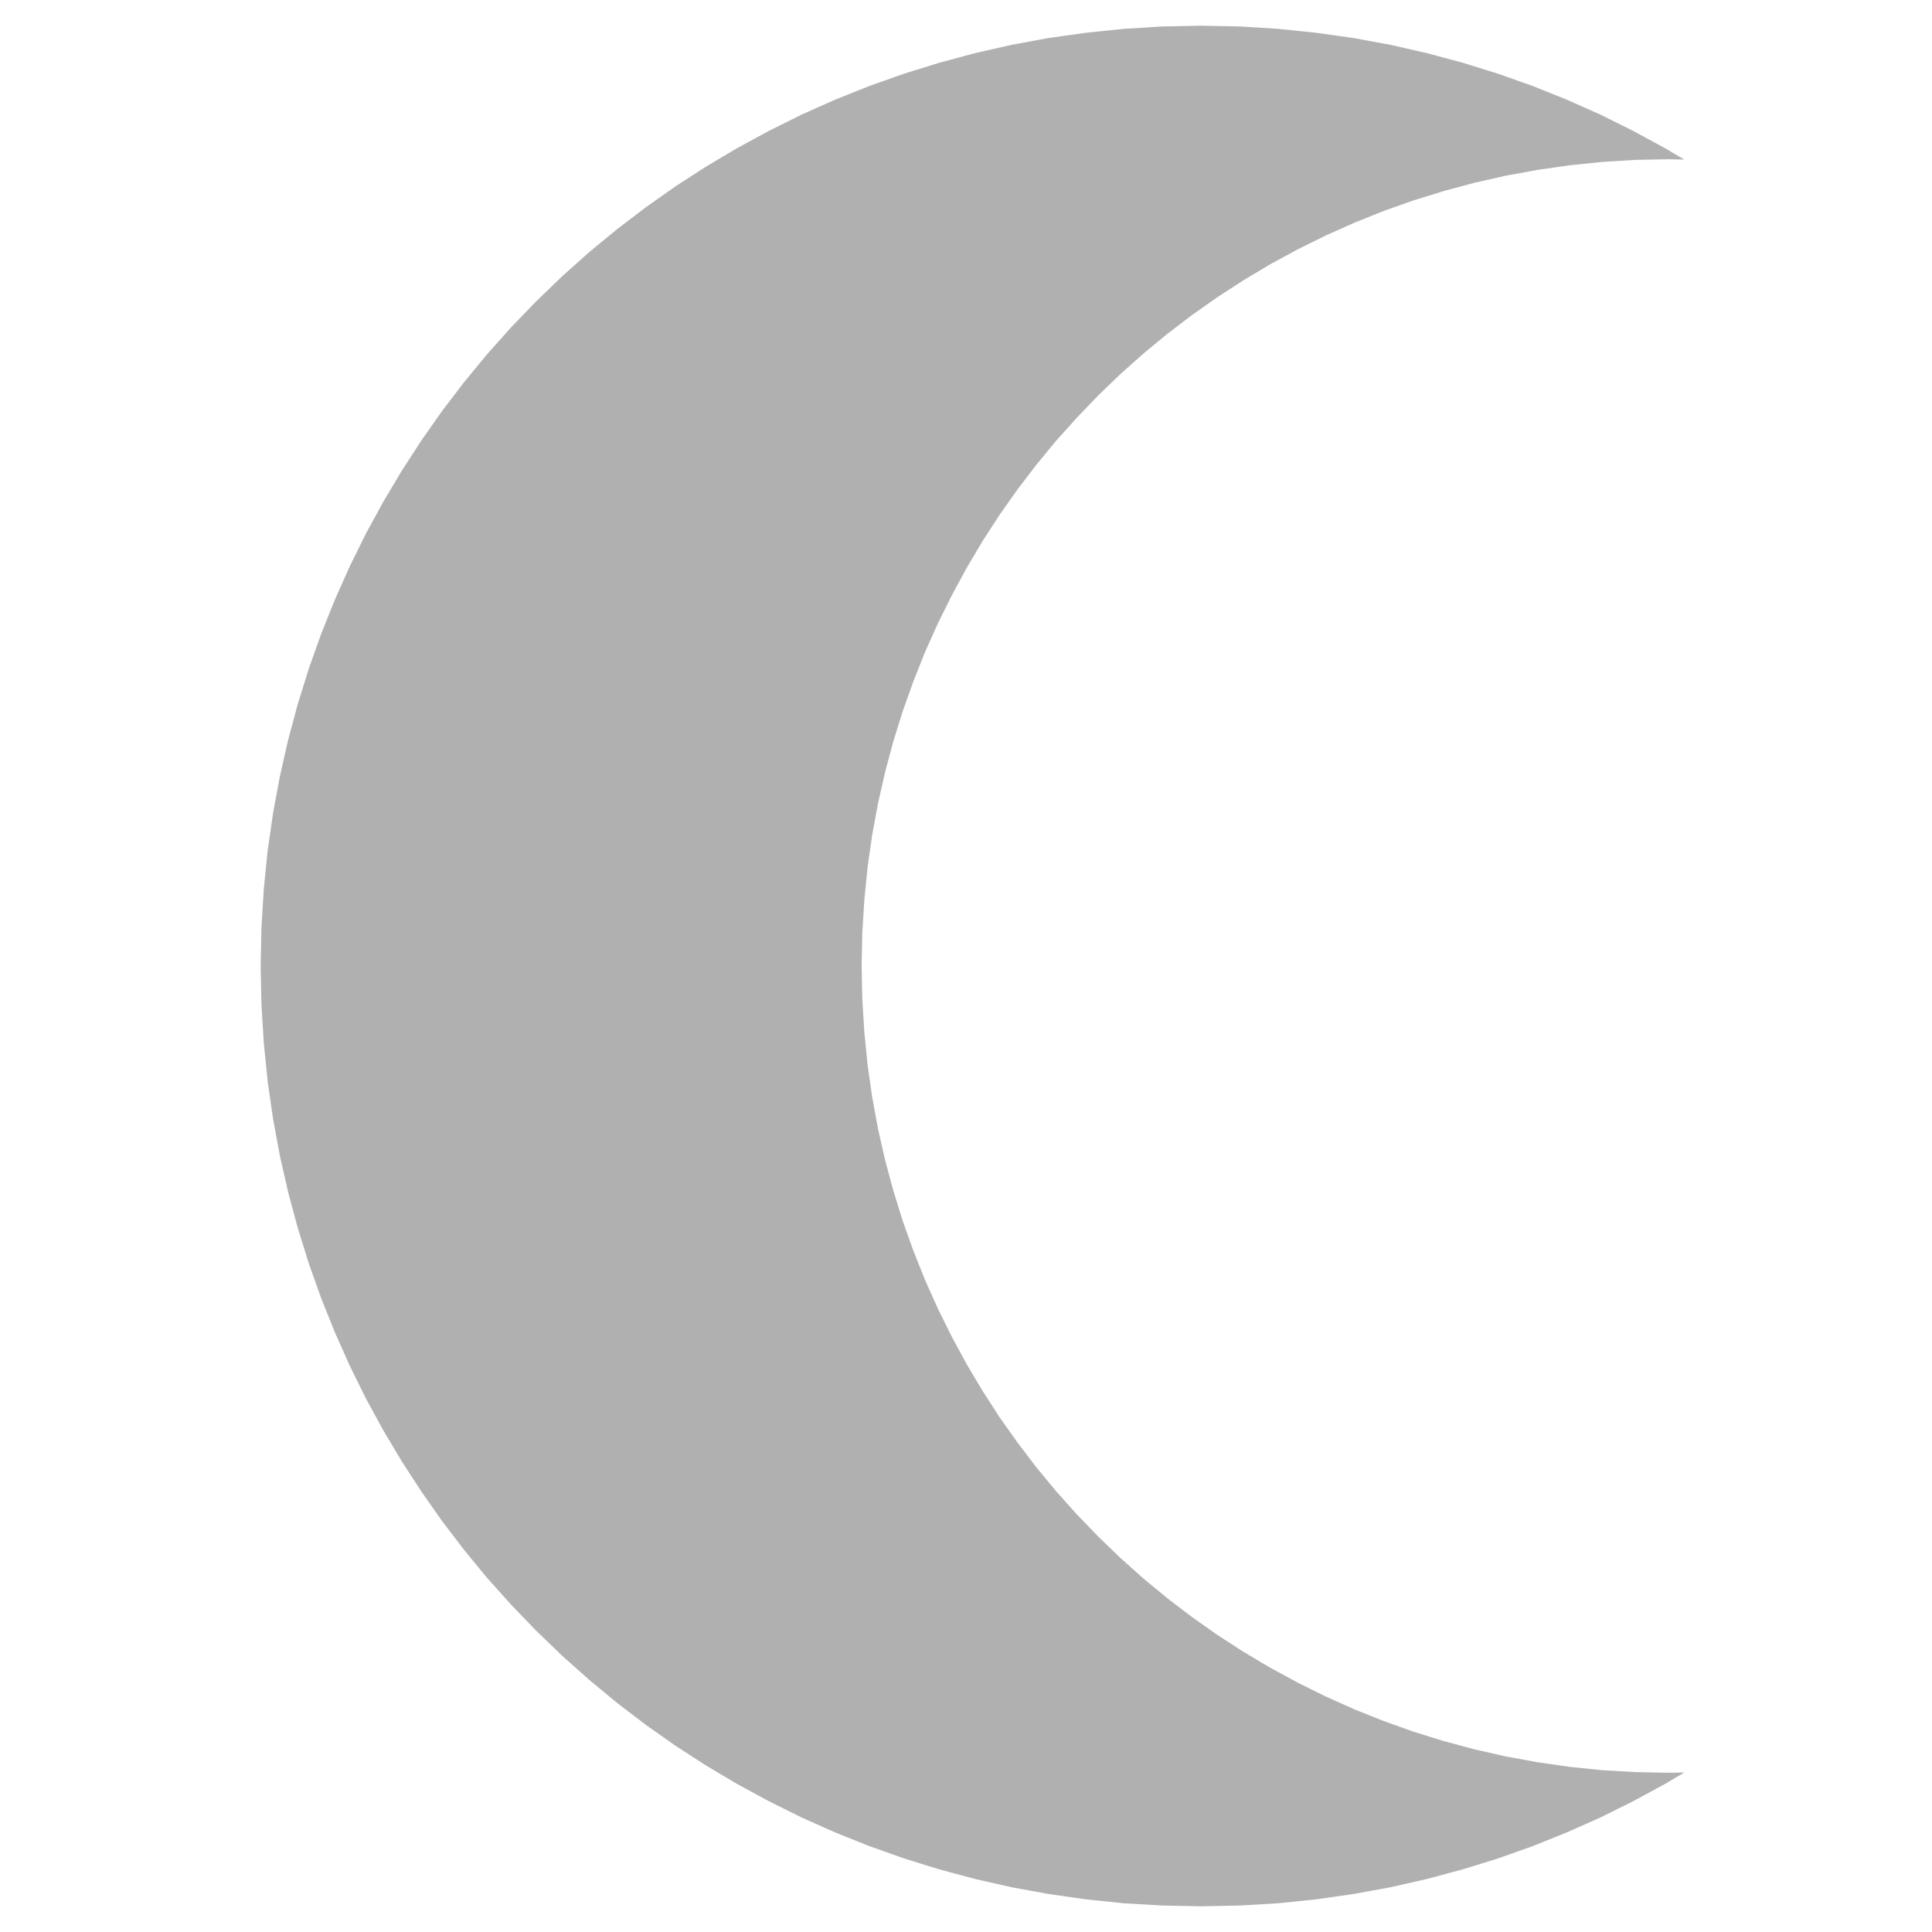 <?xml version="1.0" encoding="UTF-8" standalone="no"?>
<!DOCTYPE svg PUBLIC "-//W3C//DTD SVG 1.1//EN" "http://www.w3.org/Graphics/SVG/1.1/DTD/svg11.dtd">
<svg version="1.1" xmlns="http://www.w3.org/2000/svg" xmlns:xlink="http://www.w3.org/1999/xlink" preserveAspectRatio="xMidYMid meet" viewBox="0 0 640 640" width="50" height="50"><defs><path d="M448.36 12.59L460.59 14.85L472.68 17.6L484.55 20.79L496.26 24.42L507.76 28.5L519.03 33.02L530.12 37.95L540.94 43.33L551.55 49.08L557.93 52.86L552.66 52.75L541.65 52.97L530.75 53.64L519.99 54.75L509.35 56.27L498.82 58.2L488.48 60.54L478.28 63.28L468.23 66.39L458.37 69.88L448.69 73.77L439.2 78L429.89 82.6L420.81 87.53L411.94 92.83L403.3 98.43L394.89 104.36L386.69 110.59L378.8 117.12L371.12 123.94L363.74 131.06L356.62 138.48L349.76 146.12L343.24 154.05L337.01 162.21L331.07 170.63L325.48 179.26L320.21 188.16L315.28 197.25L310.68 206.52L306.42 216.01L302.56 225.73L299.04 235.59L295.92 245.6L293.18 255.83L290.84 266.18L288.91 276.67L287.39 287.31L286.32 298.1L285.65 309.01L285.43 320.02L285.65 331.03L286.32 341.93L287.39 352.69L288.91 363.33L290.84 373.86L293.18 384.2L295.92 394.4L299.04 404.45L302.56 414.31L306.42 423.99L310.68 433.48L315.28 442.79L320.21 451.87L325.48 460.74L331.07 469.41L337.01 477.79L343.24 485.99L349.76 493.88L356.62 501.56L363.74 508.94L371.12 516.06L378.8 522.92L386.69 529.44L394.89 535.67L403.3 541.61L411.94 547.2L420.81 552.47L429.89 557.4L439.2 562L448.69 566.26L458.37 570.12L468.23 573.64L478.28 576.76L488.48 579.5L498.82 581.84L509.35 583.77L519.99 585.29L530.75 586.4L541.65 587.03L552.66 587.25L557.93 587.18L551.55 590.96L540.94 596.71L530.12 602.08L519.03 607.01L507.76 611.54L496.26 615.62L484.55 619.25L472.68 622.44L460.59 625.18L448.36 627.41L435.93 629.19L423.36 630.49L410.68 631.23L397.85 631.49L385.02 631.23L372.31 630.49L359.77 629.19L347.35 627.41L335.12 625.18L323.03 622.44L311.13 619.25L299.45 615.62L287.95 611.54L276.64 607.01L265.59 602.08L254.76 596.71L244.16 590.96L233.81 584.8L223.73 578.28L213.94 571.38L204.41 564.11L195.18 556.47L186.24 548.5L177.64 540.23L169.33 531.59L161.36 522.7L153.76 513.46L146.49 503.93L139.6 494.11L133.07 484.06L126.91 473.71L121.13 463.11L115.79 452.28L110.86 441.19L106.34 429.92L102.26 418.43L98.62 406.71L95.43 394.85L92.69 382.76L90.43 370.52L88.65 358.1L87.39 345.53L86.61 332.85L86.35 320.02L86.61 307.19L87.39 294.47L88.65 281.94L90.43 269.52L92.69 257.28L95.43 245.19L98.62 233.29L102.26 221.61L106.34 210.11L110.86 198.81L115.79 187.76L121.13 176.93L126.91 166.32L133.07 155.98L139.6 145.89L146.49 136.1L153.76 126.57L161.36 117.34L169.33 108.41L177.64 99.8L186.24 91.5L195.18 83.53L204.41 75.92L213.94 68.66L223.73 61.76L233.81 55.23L244.16 49.08L254.76 43.33L265.59 37.95L276.64 33.02L287.95 28.5L299.45 24.42L311.13 20.79L323.03 17.6L335.12 14.85L347.35 12.59L359.77 10.85L372.31 9.55L385.02 8.77L397.85 8.51L410.68 8.77L423.36 9.55L423.36 9.55L435.93 10.85L448.36 12.59Z" id="belqFlKAw"></path></defs><g><g><g><use xlink:href="#belqFlKAw" opacity="1" fill="#777777" fill-opacity="0.58"></use><g><use xlink:href="#belqFlKAw" opacity="1" fill-opacity="0" stroke="#000000" stroke-width="1" stroke-opacity="0"></use></g></g></g></g></svg>